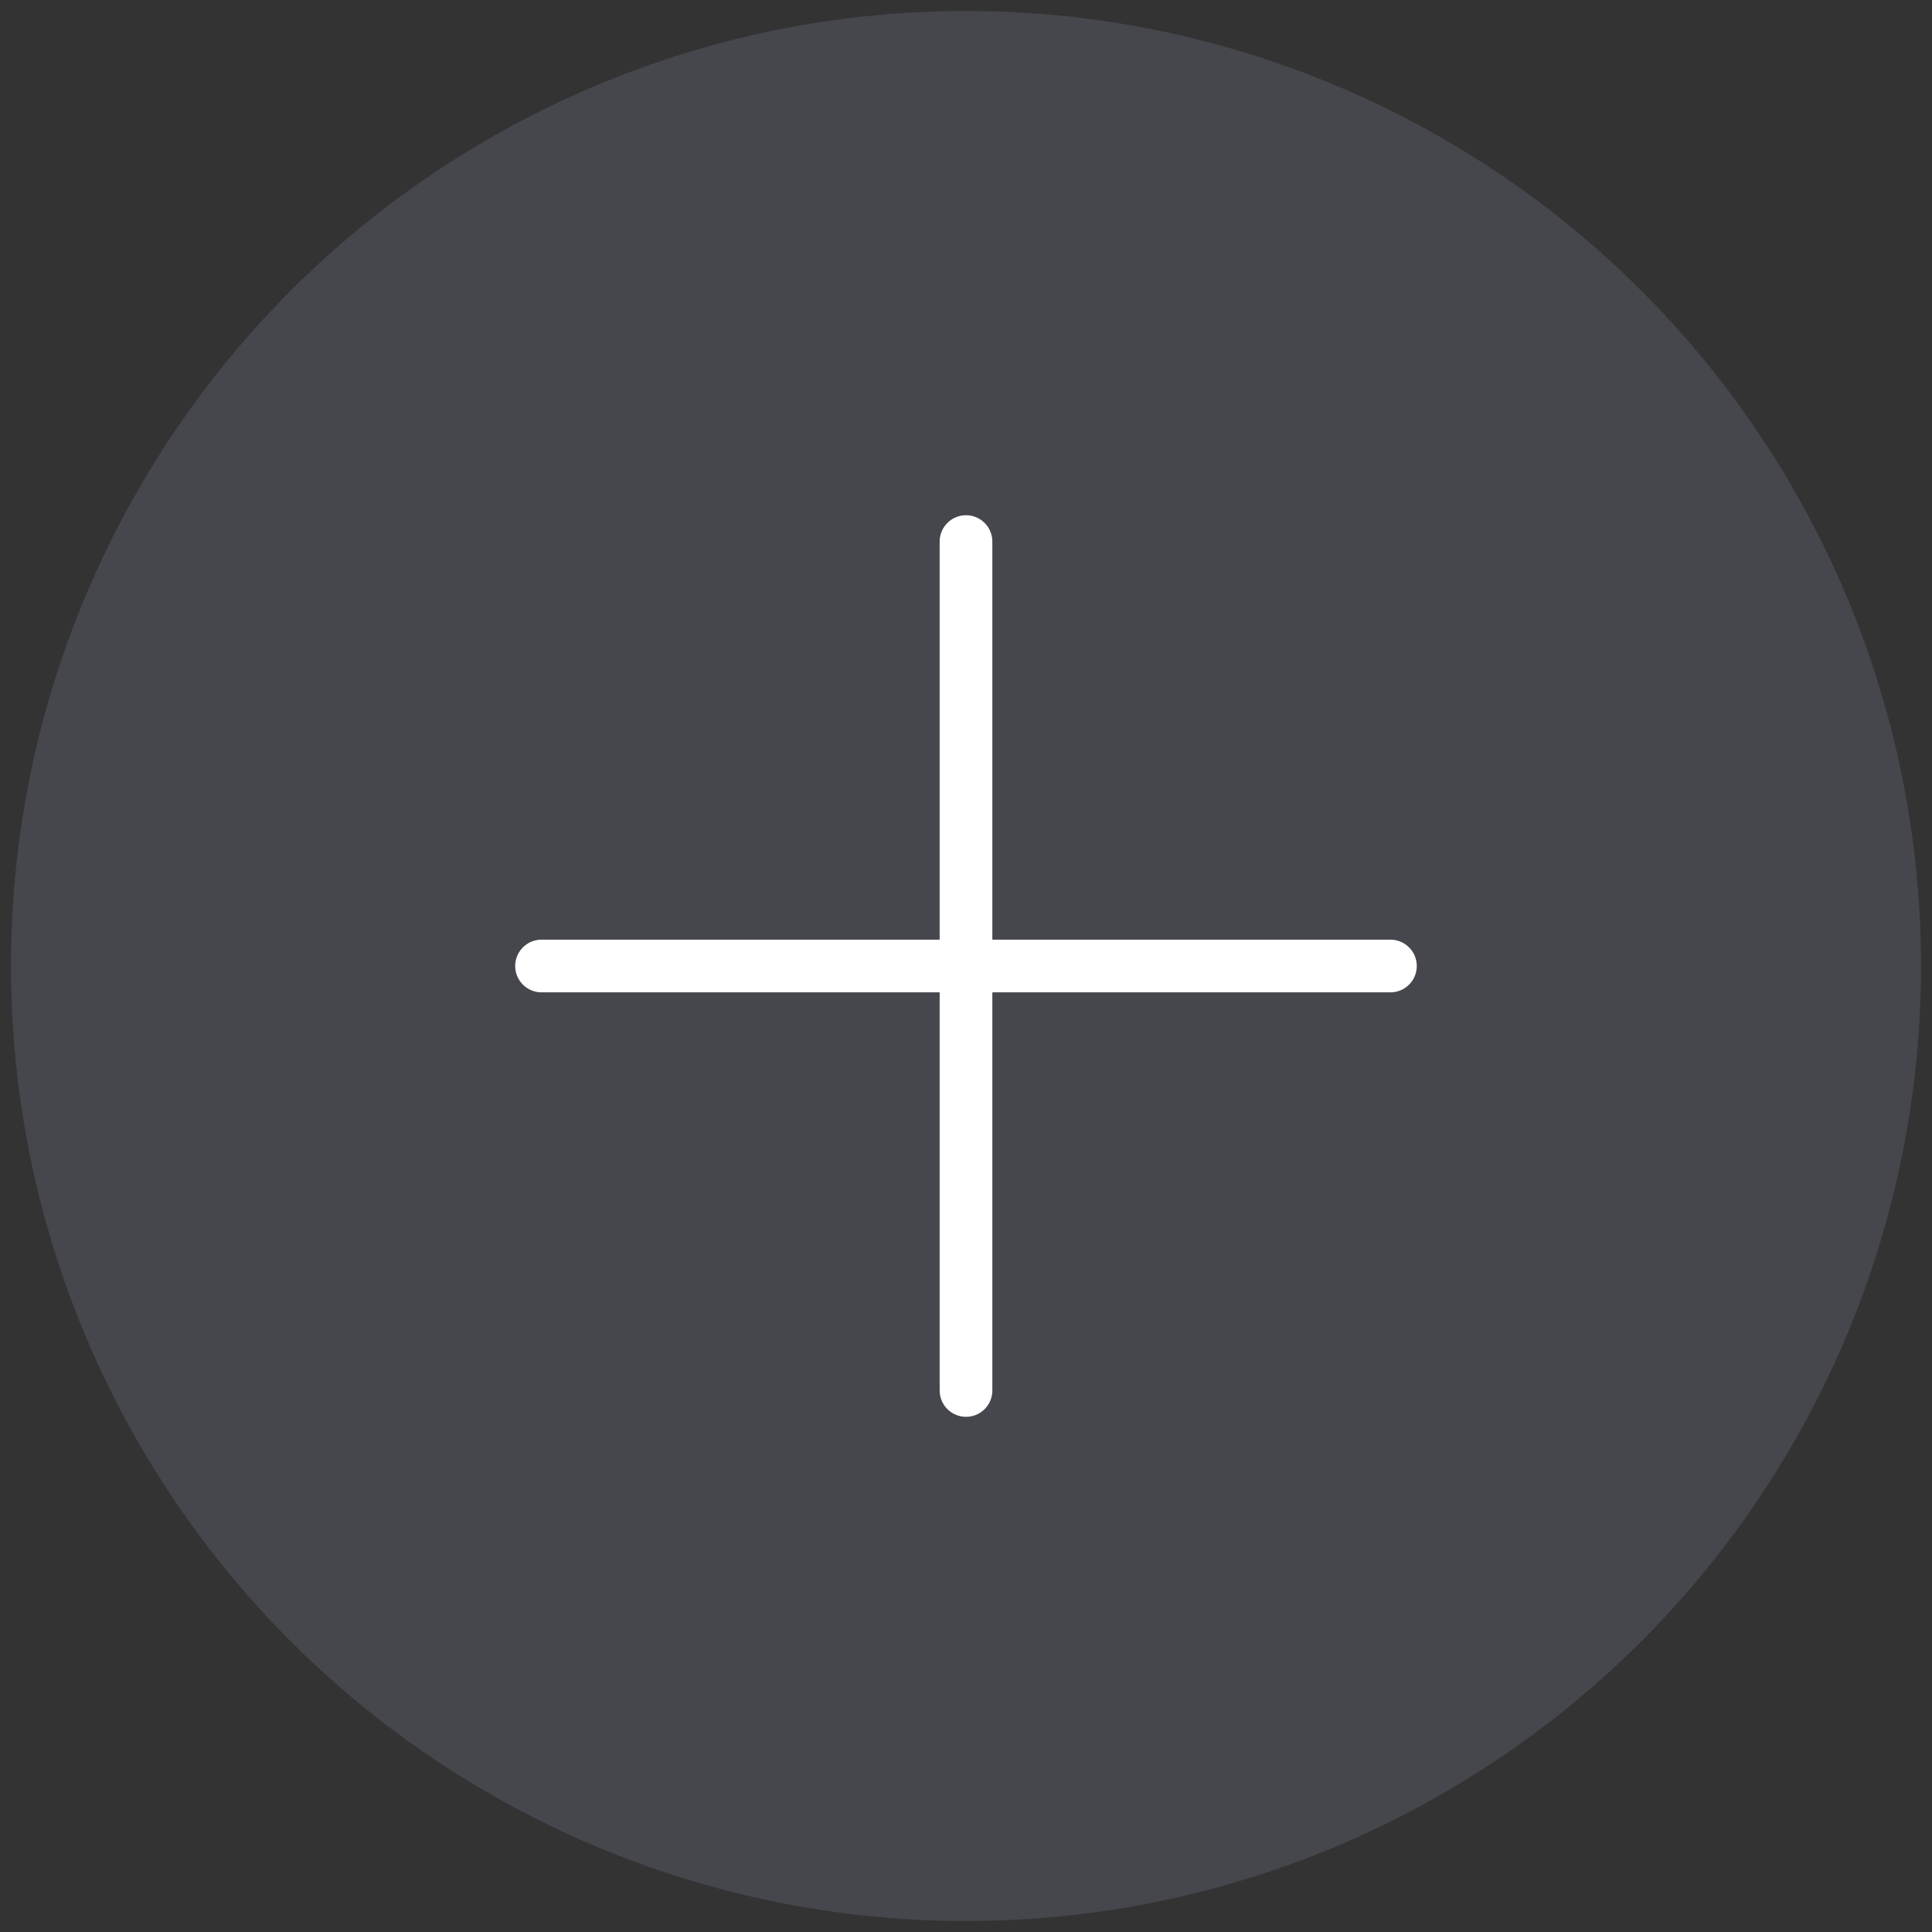 <svg width="44" height="44" fill="none" xmlns="http://www.w3.org/2000/svg">
    <rect width="100%" height="100%" fill="#333333" stroke="none"/>
    <circle cx="22" cy="22" r="21.75" fill="#7E869E" fill-opacity=".25"/>
    <path d="M22 12.334v19.333M31.666 22H12.333" stroke="#fff" stroke-width="1.2" stroke-linecap="round"/>
</svg>
